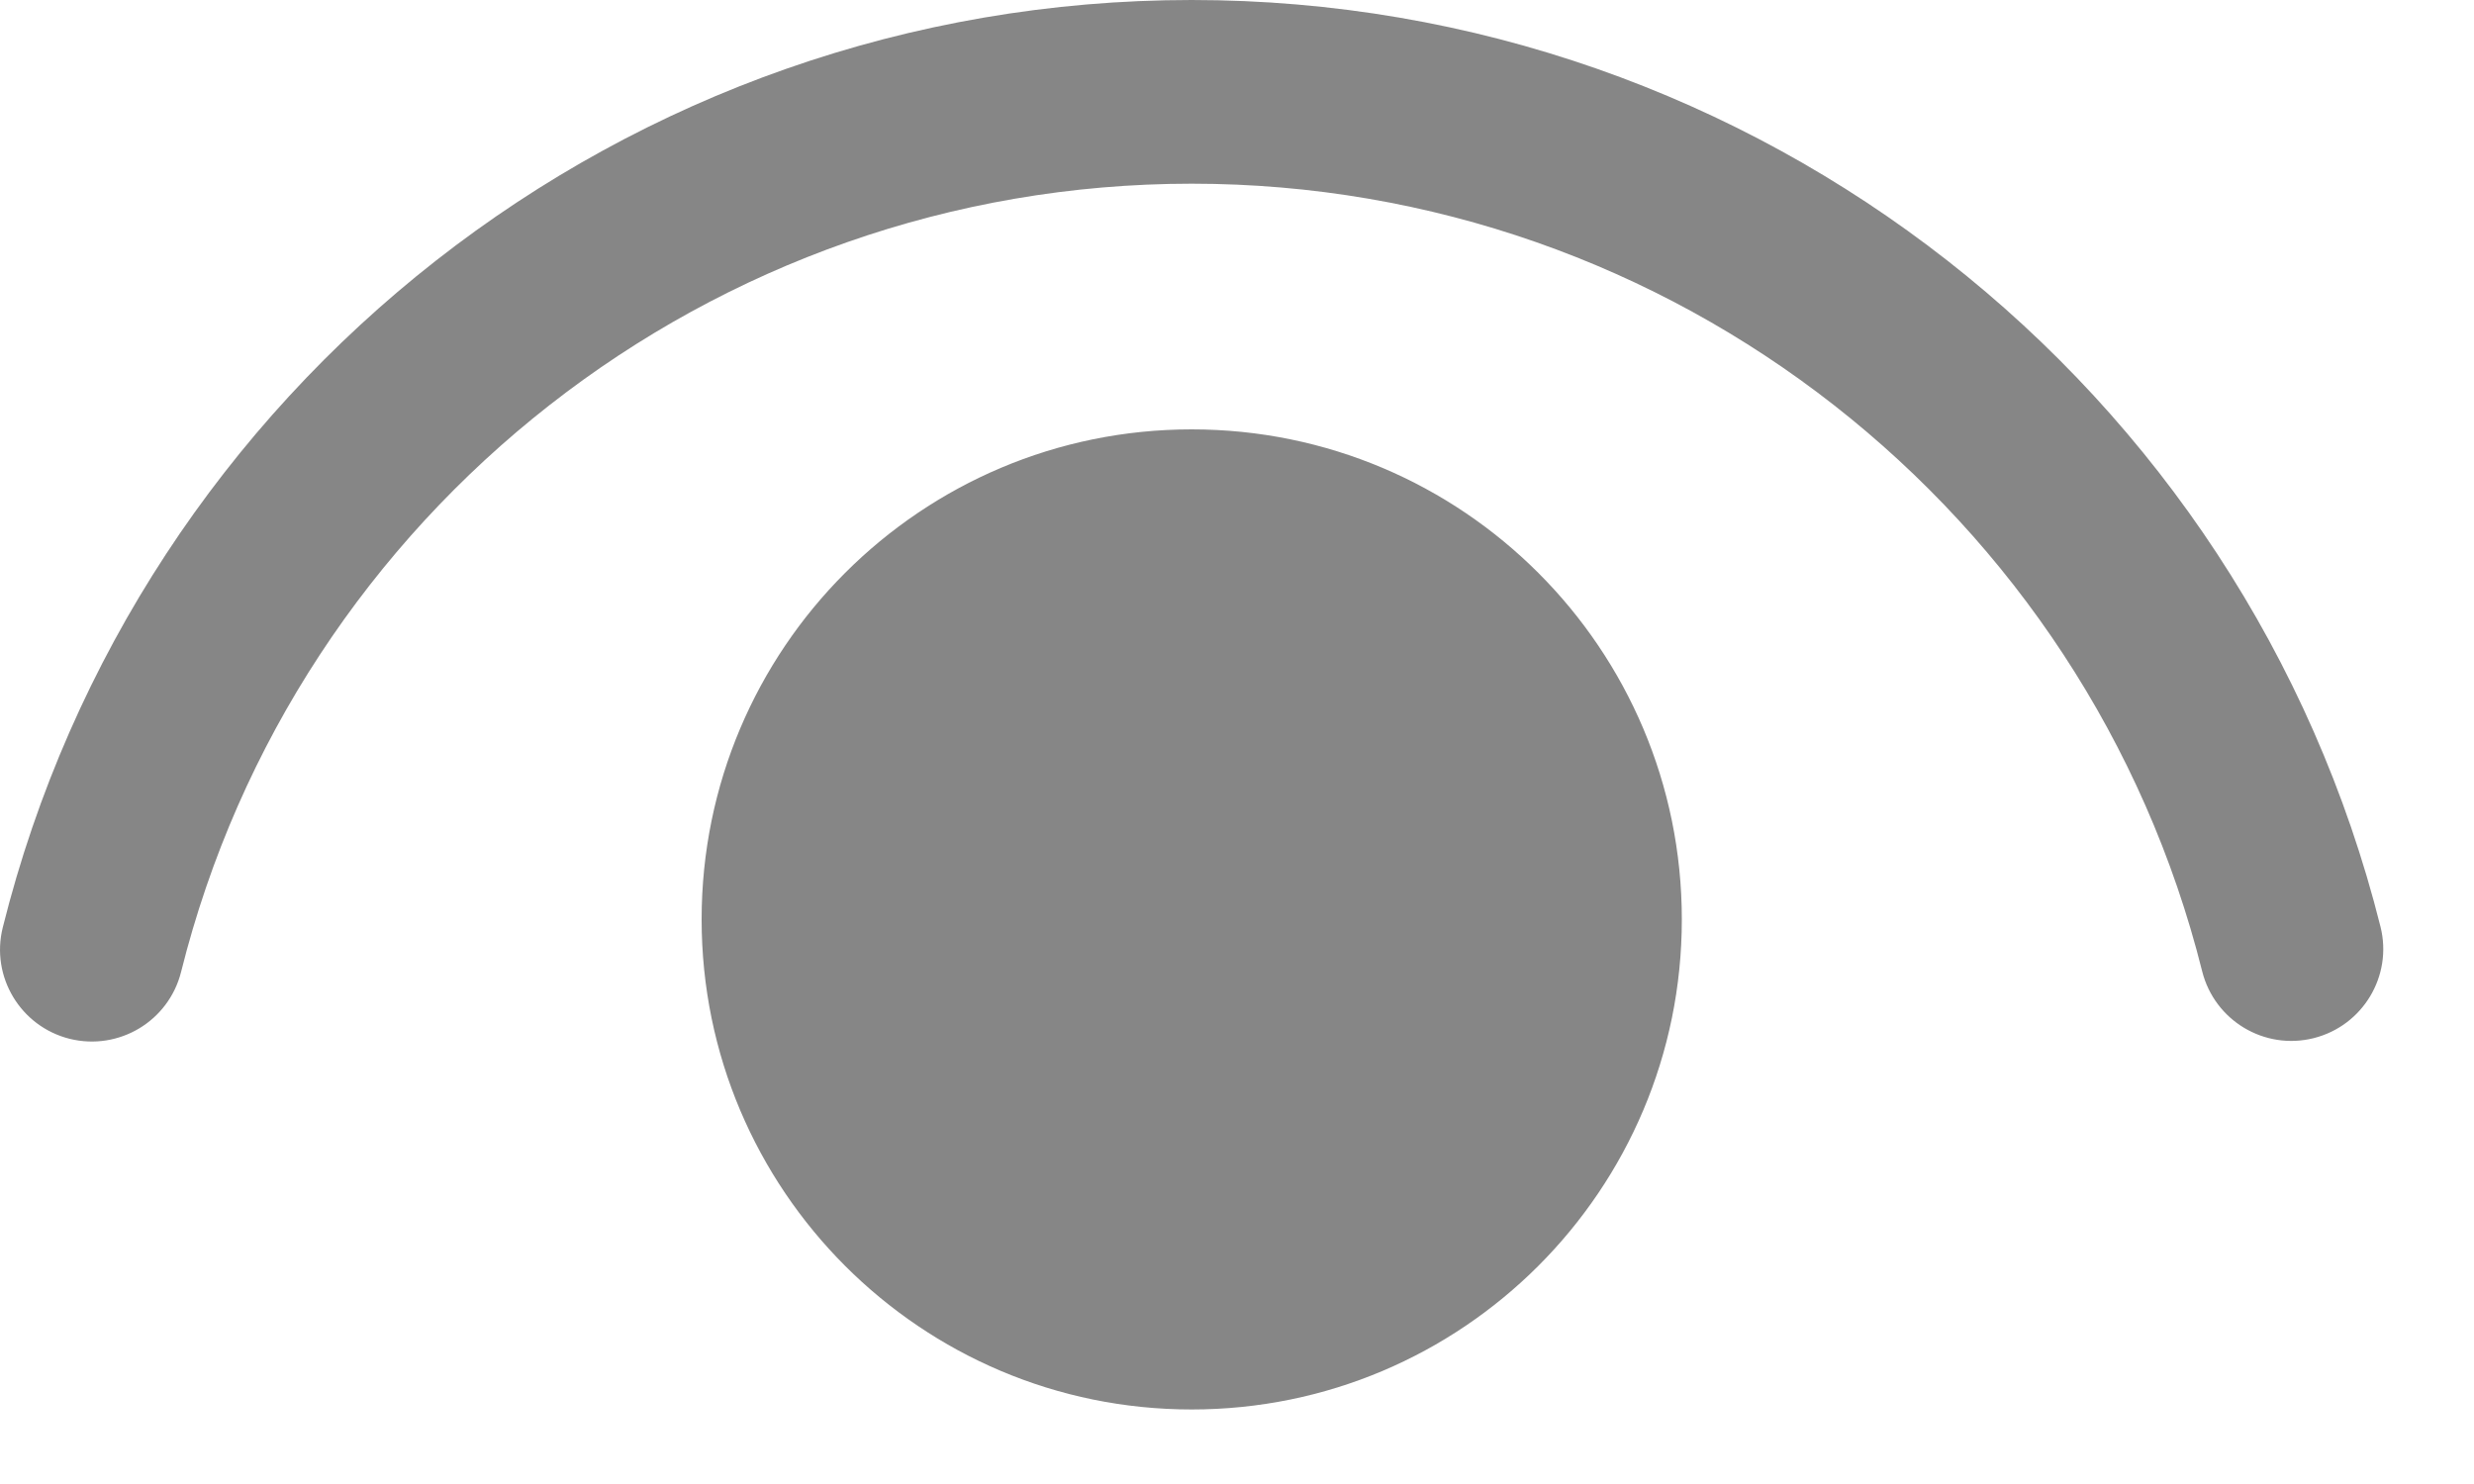 <svg width="15" height="9" viewBox="0 0 15 9" fill="none" xmlns="http://www.w3.org/2000/svg">
<path d="M7.225 2.604C8.867 2.604 10.197 3.934 10.197 5.576C10.197 7.217 8.867 8.548 7.225 8.548C5.584 8.548 4.254 7.217 4.254 5.576C4.254 3.934 5.584 2.604 7.225 2.604ZM7.225 0C10.653 0 13.612 2.34 14.433 5.62C14.508 5.919 14.326 6.221 14.028 6.296C13.729 6.371 13.427 6.189 13.352 5.891C12.655 3.104 10.139 1.114 7.225 1.114C4.311 1.114 1.794 3.106 1.098 5.894C1.023 6.193 0.721 6.374 0.422 6.3C0.124 6.225 -0.058 5.923 0.017 5.624C0.836 2.342 3.796 0 7.225 0Z" fill="#868686"/>
</svg>
